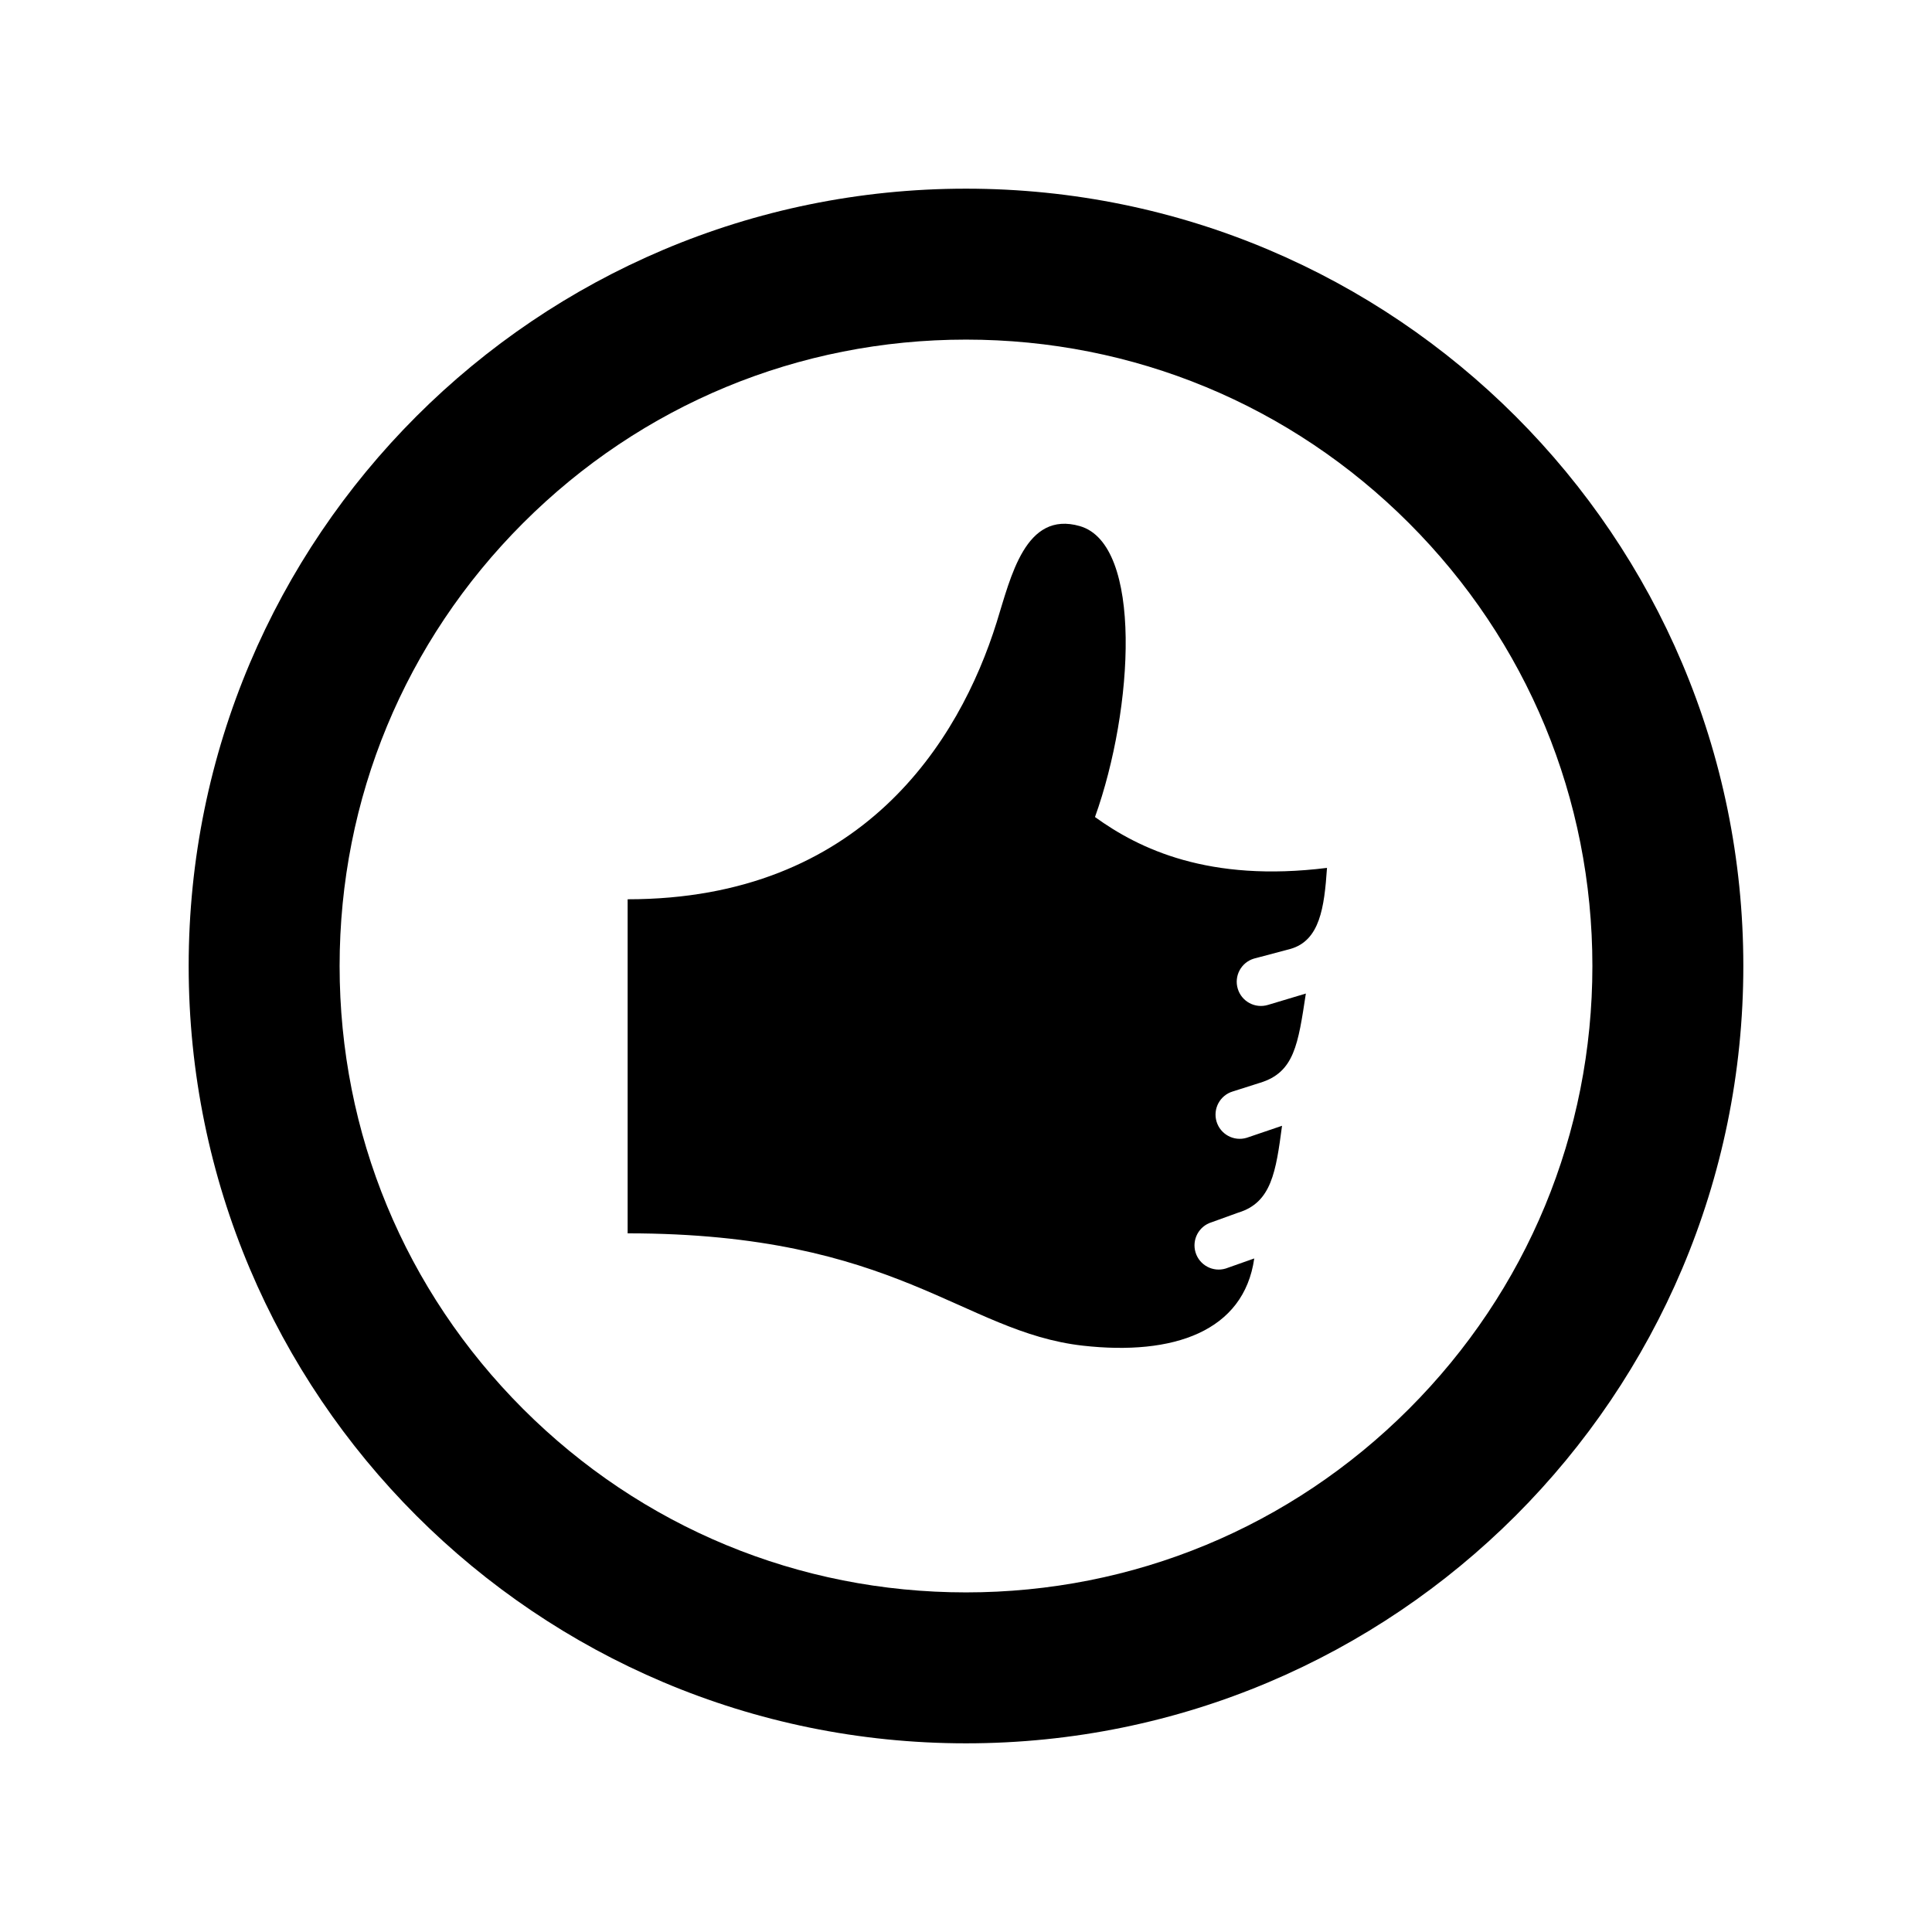 <?xml version="1.0" encoding="utf-8"?>

<!-- License Agreement at http://iconmonstr.com/license/ -->

<!DOCTYPE svg PUBLIC "-//W3C//DTD SVG 1.1//EN" "http://www.w3.org/Graphics/SVG/1.1/DTD/svg11.dtd">
<svg version="1.1" xmlns="http://www.w3.org/2000/svg" xmlns:xlink="http://www.w3.org/1999/xlink" x="0px" y="0px"
	 width="512px" height="512px" viewBox="0 0 512 512" enable-background="new 0 0 512 512" xml:space="preserve">
<path id="thumb-14-icon" d="M256,90c44.34,0,86.026,17.267,117.38,48.62C404.732,169.974,422,211.66,422,256
	s-17.268,86.026-48.62,117.38C342.026,404.733,300.34,422,256,422s-86.026-17.267-117.38-48.62C107.268,342.026,90,300.34,90,256
	s17.268-86.026,48.62-117.38C169.974,107.267,211.66,90,256,90 M256,50C142.229,50,50,142.229,50,256s92.229,206,206,206
	s206-92.229,206-206S369.771,50,256,50z M286.971,356.615c-31.997-3.604-49.131-29.769-120.64-29.769c0-24.658,0-88.529,0-88.529
	c61.968,0,87.92-41.799,97.799-73.42c3.766-12.057,7.587-29.629,22.033-25.476c16.727,4.809,14.336,48.331,4.021,77.098
	c11.711,8.472,30.221,17.382,61.485,13.479c-0.715,10.546-1.898,19.27-9.723,21.487l-9.646,2.556
	c-3.393,1.025-5.304,4.605-4.277,7.993c1.026,3.392,4.607,5.306,7.994,4.279l10.048-3.014c-2.052,13.467-3.041,20.893-12.146,23.651
	l-7.236,2.301c-3.389,1.023-5.301,4.604-4.28,7.99c1.027,3.39,4.608,5.311,7.999,4.28l9.352-3.178
	c-1.617,12.154-2.784,20.345-11.597,23.011l-7.046,2.548c-3.393,1.024-5.305,4.604-4.279,7.995c1.027,3.389,4.606,5.304,7.992,4.275
	l7.566-2.672C329.633,352.877,310.91,359.312,286.971,356.615z"/>
</svg>
